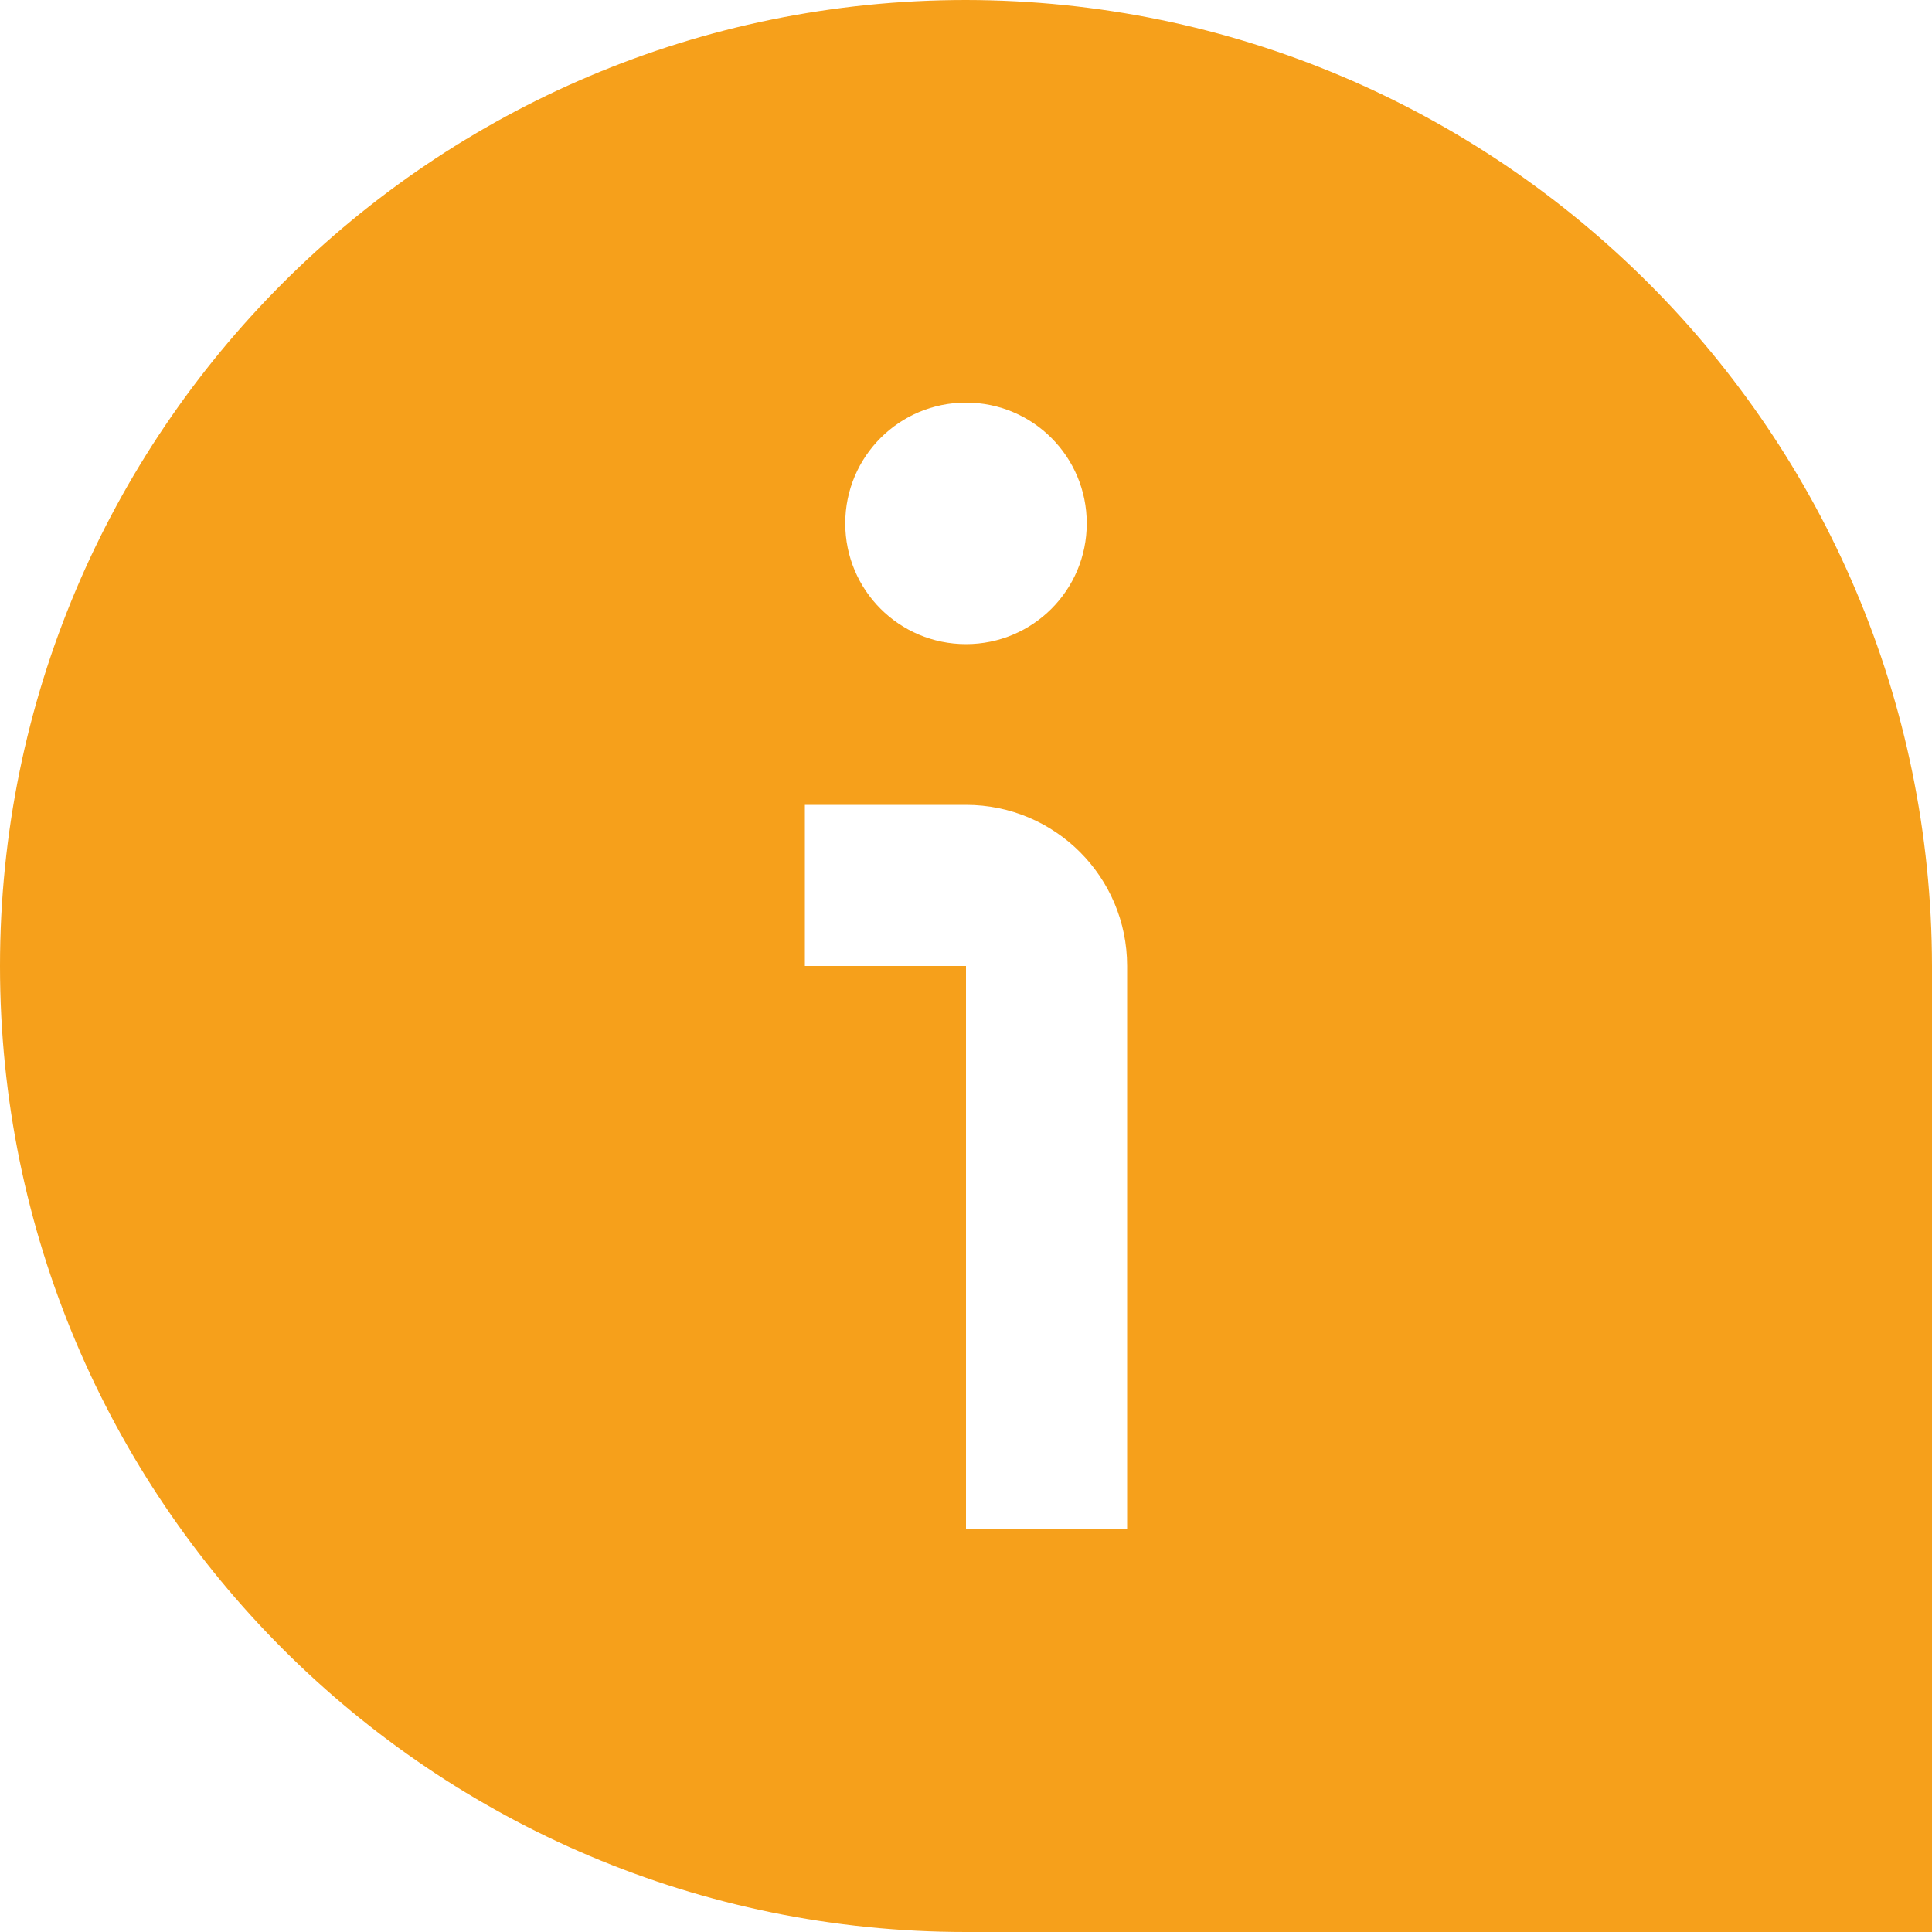 <?xml version="1.0" encoding="utf-8"?>
<!-- Generator: Adobe Illustrator 28.0.0, SVG Export Plug-In . SVG Version: 6.00 Build 0)  -->
<svg version="1.1" id="Layer_1" xmlns="http://www.w3.org/2000/svg" xmlns:xlink="http://www.w3.org/1999/xlink" x="0px" y="0px"
	 viewBox="0 0 512 512" style="enable-background:new 0 0 512 512;" xml:space="preserve">
<style type="text/css">
	.st0{fill:#F6A01B;}
</style>
<path class="st0" d="M256,0C114.6,0,0,114.6,0,256s114.6,256,256,256h256V256C511.8,114.7,397.3,0.2,256,0z M256,106.7
	c17.7,0,32,14.3,32,32s-14.3,32-32,32s-32-14.3-32-32S238.3,106.7,256,106.7z M298.7,405.3H256V256h-42.7v-42.7H256
	c23.6,0,42.7,19.1,42.7,42.7V405.3z"/>
</svg>
